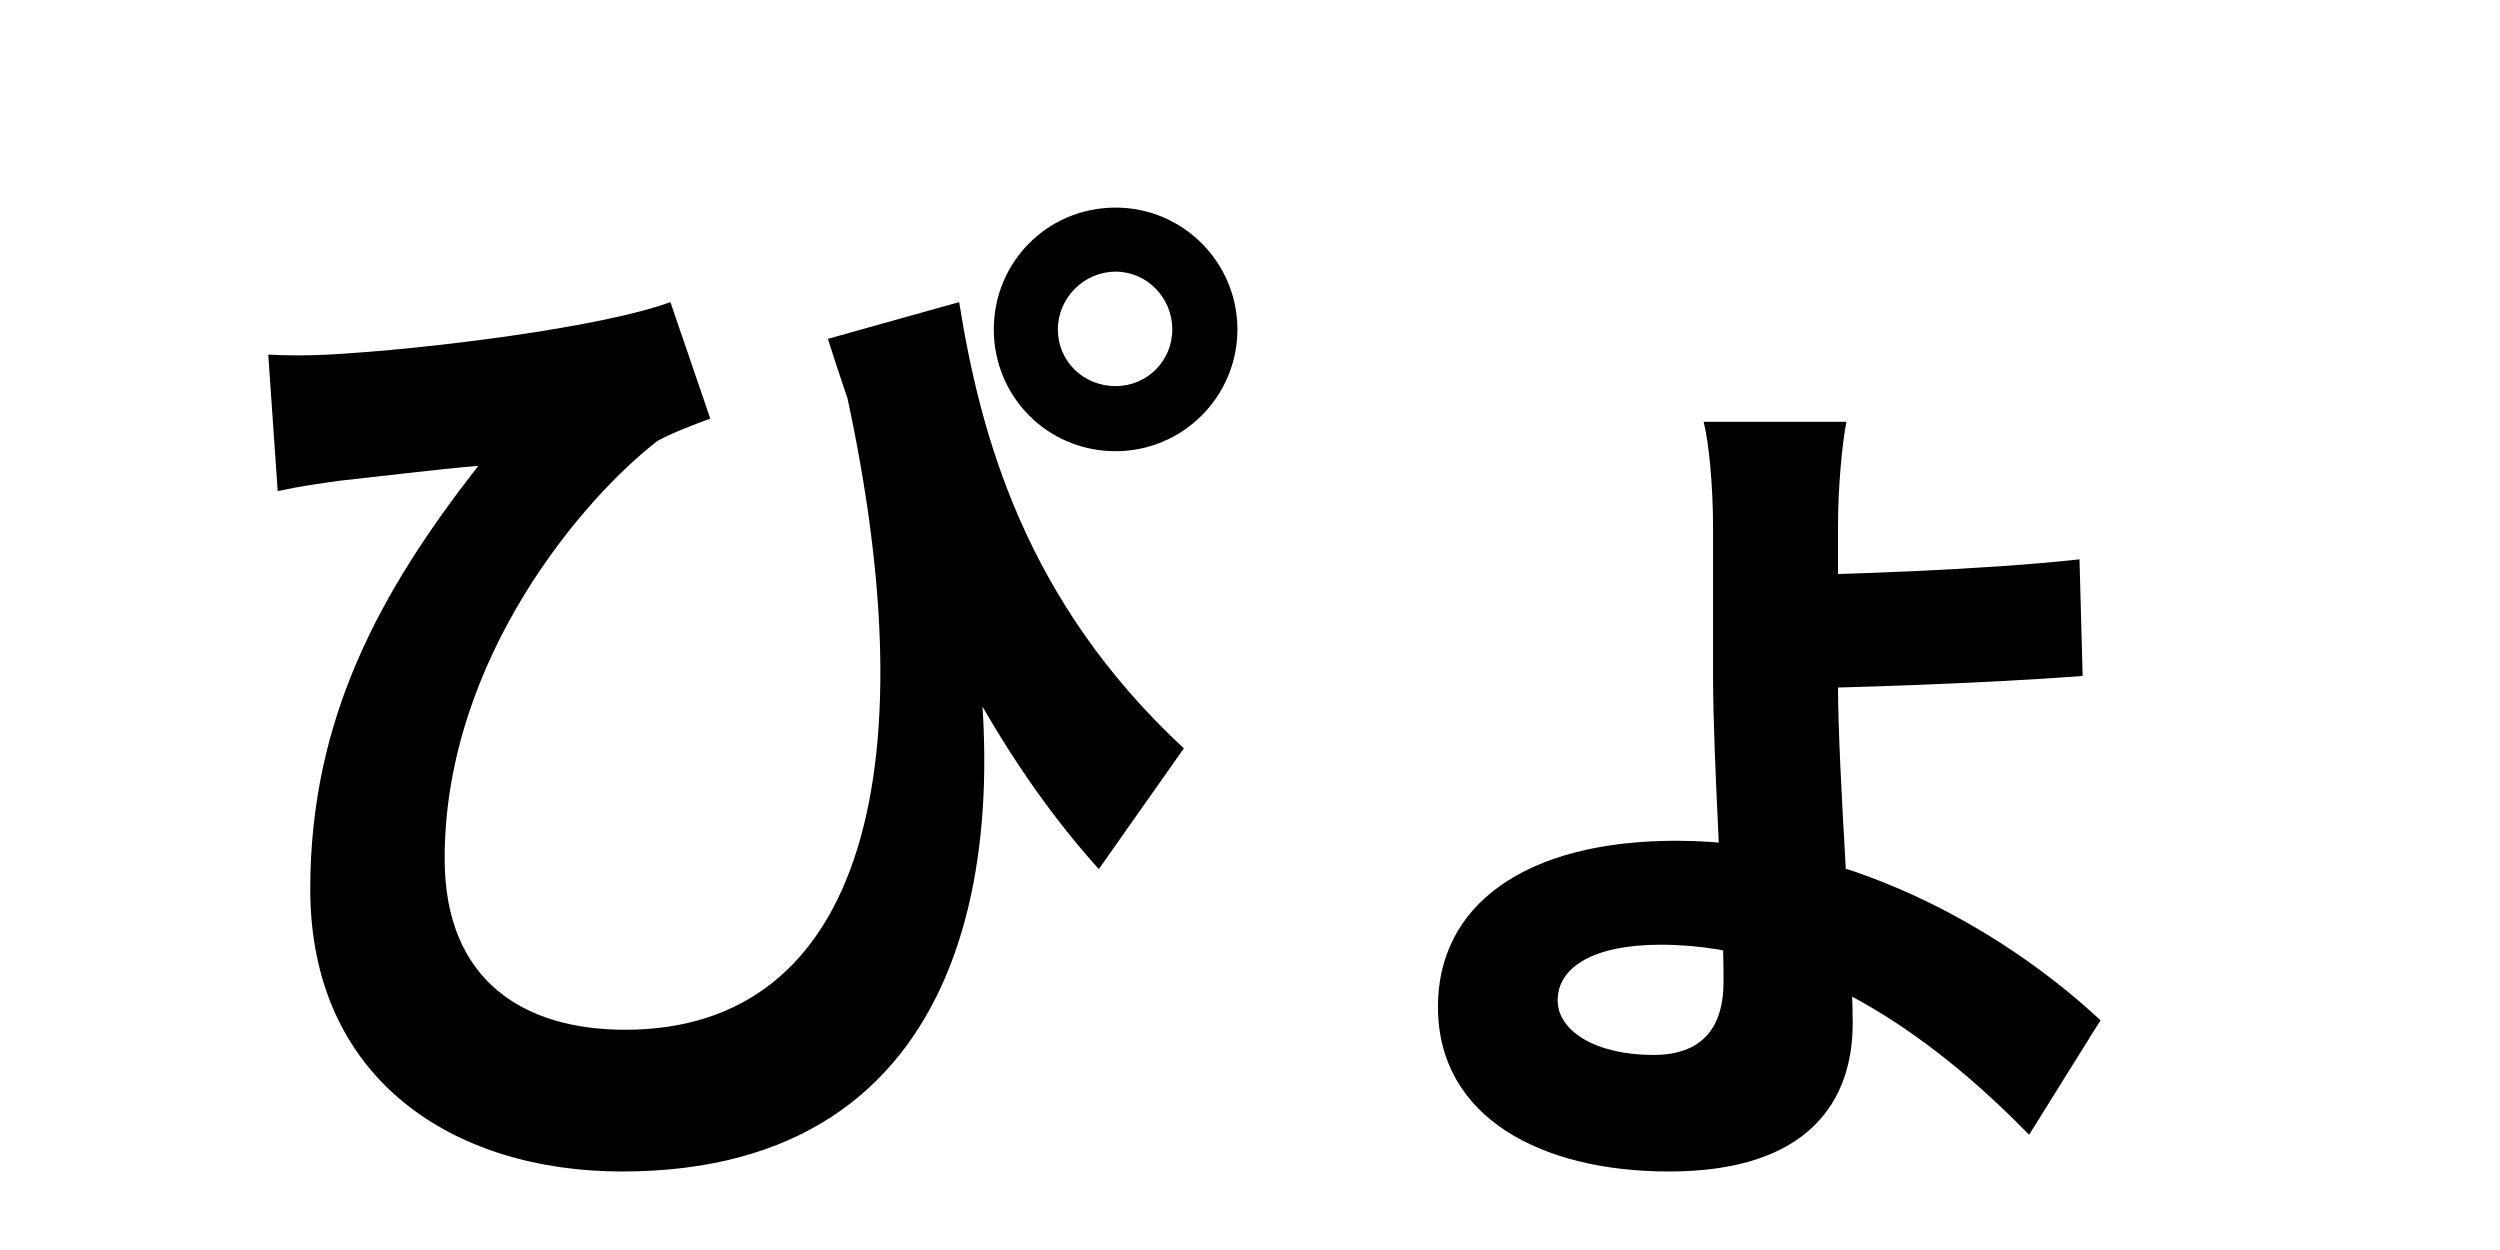 <svg width="200" height="100" viewBox="0 0 200 100" fill="none" xmlns="http://www.w3.org/2000/svg">
<path d="M76.732 24.168L66.232 27.108C72.028 45.336 78.748 59.364 87.904 69.528L94.708 59.868C81.94 48.024 78.412 34.668 76.732 24.168ZM21.46 28.368L22.216 39.288C24.148 38.868 25.492 38.7 27.256 38.448C29.692 38.196 35.068 37.524 38.26 37.272C30.448 47.268 24.82 57.432 24.82 71.124C24.82 86.328 36.244 93.72 49.768 93.72C77.74 93.72 81.772 68.1 77.068 45.42L67.24 29.376C74.716 61.464 69.088 82.38 50.02 82.38C41.956 82.38 35.572 78.516 35.572 68.688C35.572 52.56 46.912 39.624 52.624 35.256C53.884 34.584 55.648 33.912 56.824 33.492L53.632 24.168C48.172 26.184 34.144 27.948 26.248 28.368C24.652 28.452 22.972 28.452 21.46 28.368ZM84.628 26.352C84.628 23.832 86.728 21.732 89.248 21.732C91.768 21.732 93.784 23.832 93.784 26.352C93.784 28.872 91.768 30.888 89.248 30.888C86.644 30.888 84.628 28.872 84.628 26.352ZM79.504 26.352C79.504 31.728 83.788 36.096 89.248 36.096C94.624 36.096 98.992 31.728 98.992 26.352C98.992 20.976 94.624 16.608 89.248 16.608C83.788 16.608 79.504 20.976 79.504 26.352ZM147.712 33.744H136.288C136.708 35.34 137.044 38.868 137.044 42.144C137.044 45 137.044 50.712 137.044 53.988C137.044 61.128 137.884 72.3 137.884 78.516C137.884 82.38 136.036 84.396 132.256 84.396C127.636 84.396 124.612 82.464 124.612 80.028C124.612 77.34 127.552 75.576 132.844 75.576C145.276 75.576 155.692 83.976 162.328 90.78L168.04 81.624C161.404 75.408 148.888 67.26 134.104 67.26C121.924 67.26 115.036 72.468 115.036 80.532C115.036 89.436 123.352 93.72 133.516 93.72C144.772 93.72 148.216 88.008 148.216 81.876C148.216 76.416 147.04 61.716 147.04 54.828C147.04 50.964 147.04 44.664 147.04 41.976C147.04 39.036 147.376 35.424 147.712 33.744ZM142.42 46.008L142.504 55.08C146.536 55.08 159.22 54.66 166.612 54.072L166.36 44.748C158.884 45.588 146.368 46.008 142.42 46.008Z" fill="black"/>
</svg>
